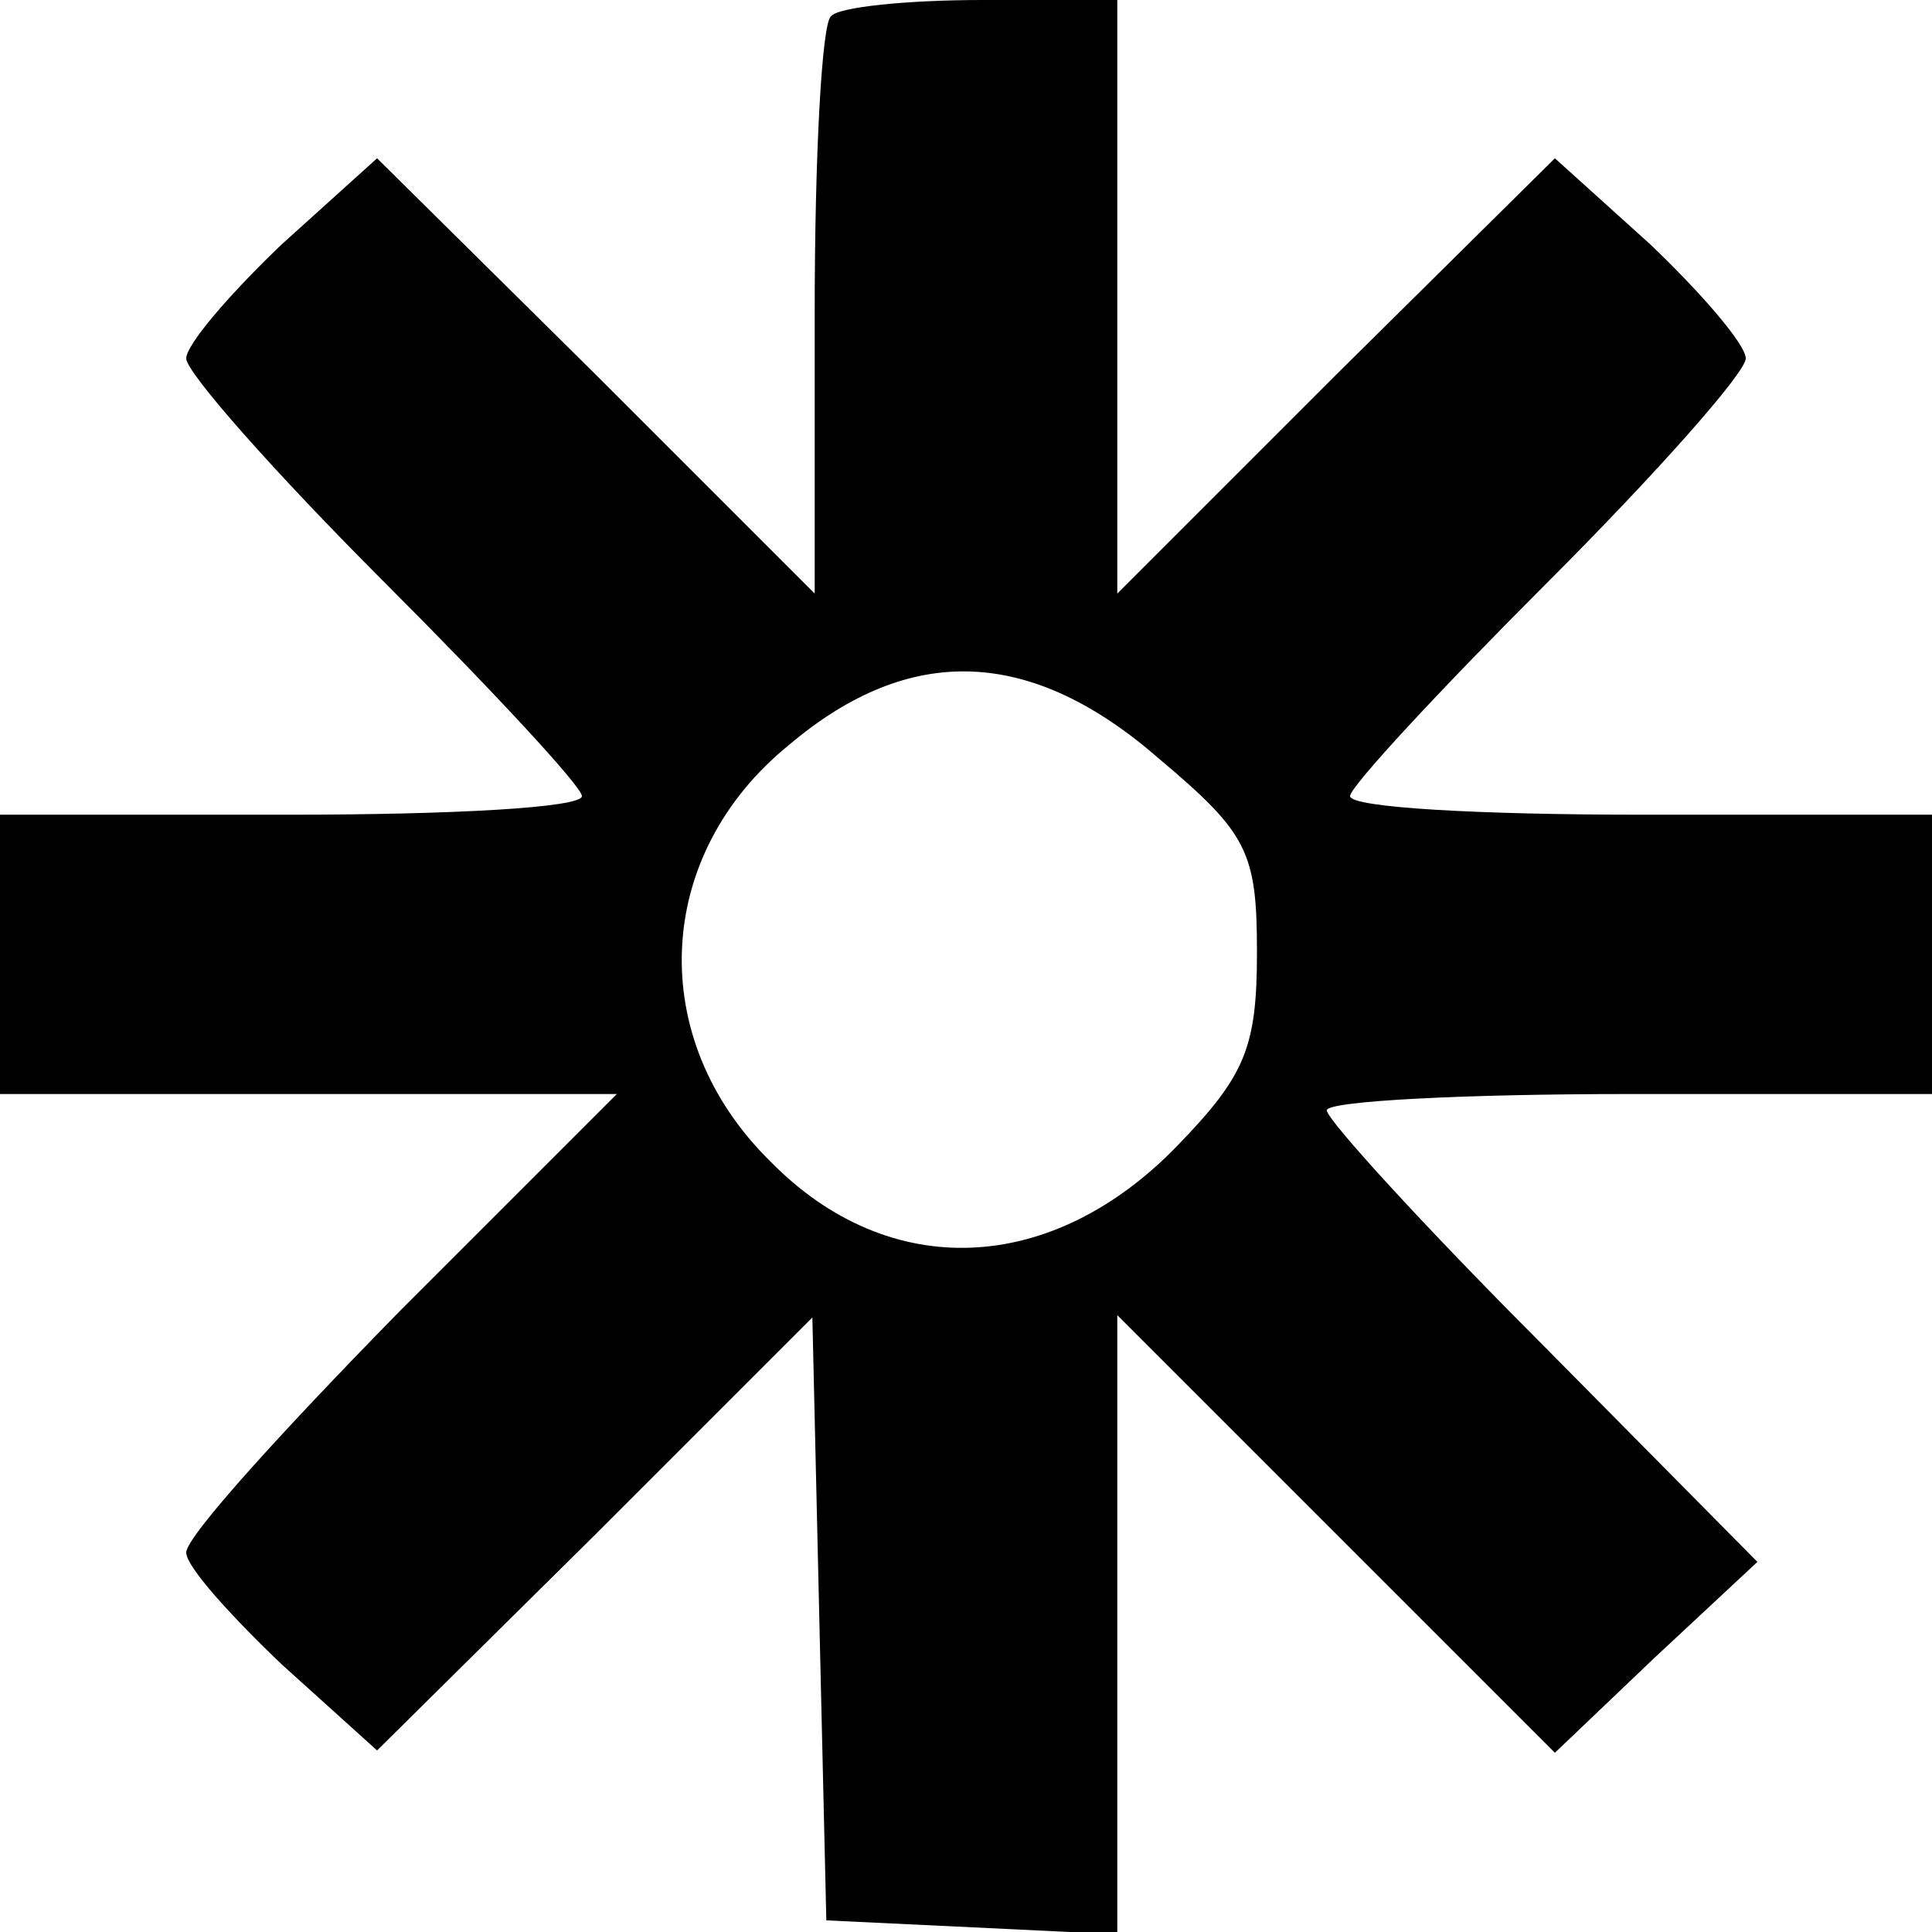 <?xml version="1.0" encoding="UTF-8"?>
<!DOCTYPE svg  PUBLIC '-//W3C//DTD SVG 20010904//EN'  'http://www.w3.org/TR/2001/REC-SVG-20010904/DTD/svg10.dtd'>
<svg width="83pt" height="83pt" version="1.0" viewBox="0 0 83 83" xmlns="http://www.w3.org/2000/svg">
	<g transform="translate(0 83) scale(.1 -.1)">
		<path d="m357 823c-4-3-7-61-7-127v-121l-94 94-94 93-41-37c-22-21-41-43-41-49s38-49 85-96 85-88 85-92c0-5-56-8-125-8h-125v-60-60h132 133l-93-93c-50-51-92-97-92-104 0-6 19-27 41-48l41-37 94 93 93 93 3-130 3-129 63-3 62-3v133 133l188-188 43 41 44 41-92 93c-51 51-93 97-93 101s59 7 130 7h130v60 60h-125c-69 0-125 3-125 8 0 4 38 45 85 92s85 90 85 96-19 28-41 49l-41 37-94-93-94-94v128 127h-58c-32 0-62-3-65-7zm141-319c38-32 42-40 42-83 0-41-5-53-34-83-54-56-124-59-175-7-54 53-50 132 8 179 52 44 104 42 159-6z"/>
	</g>
</svg>
